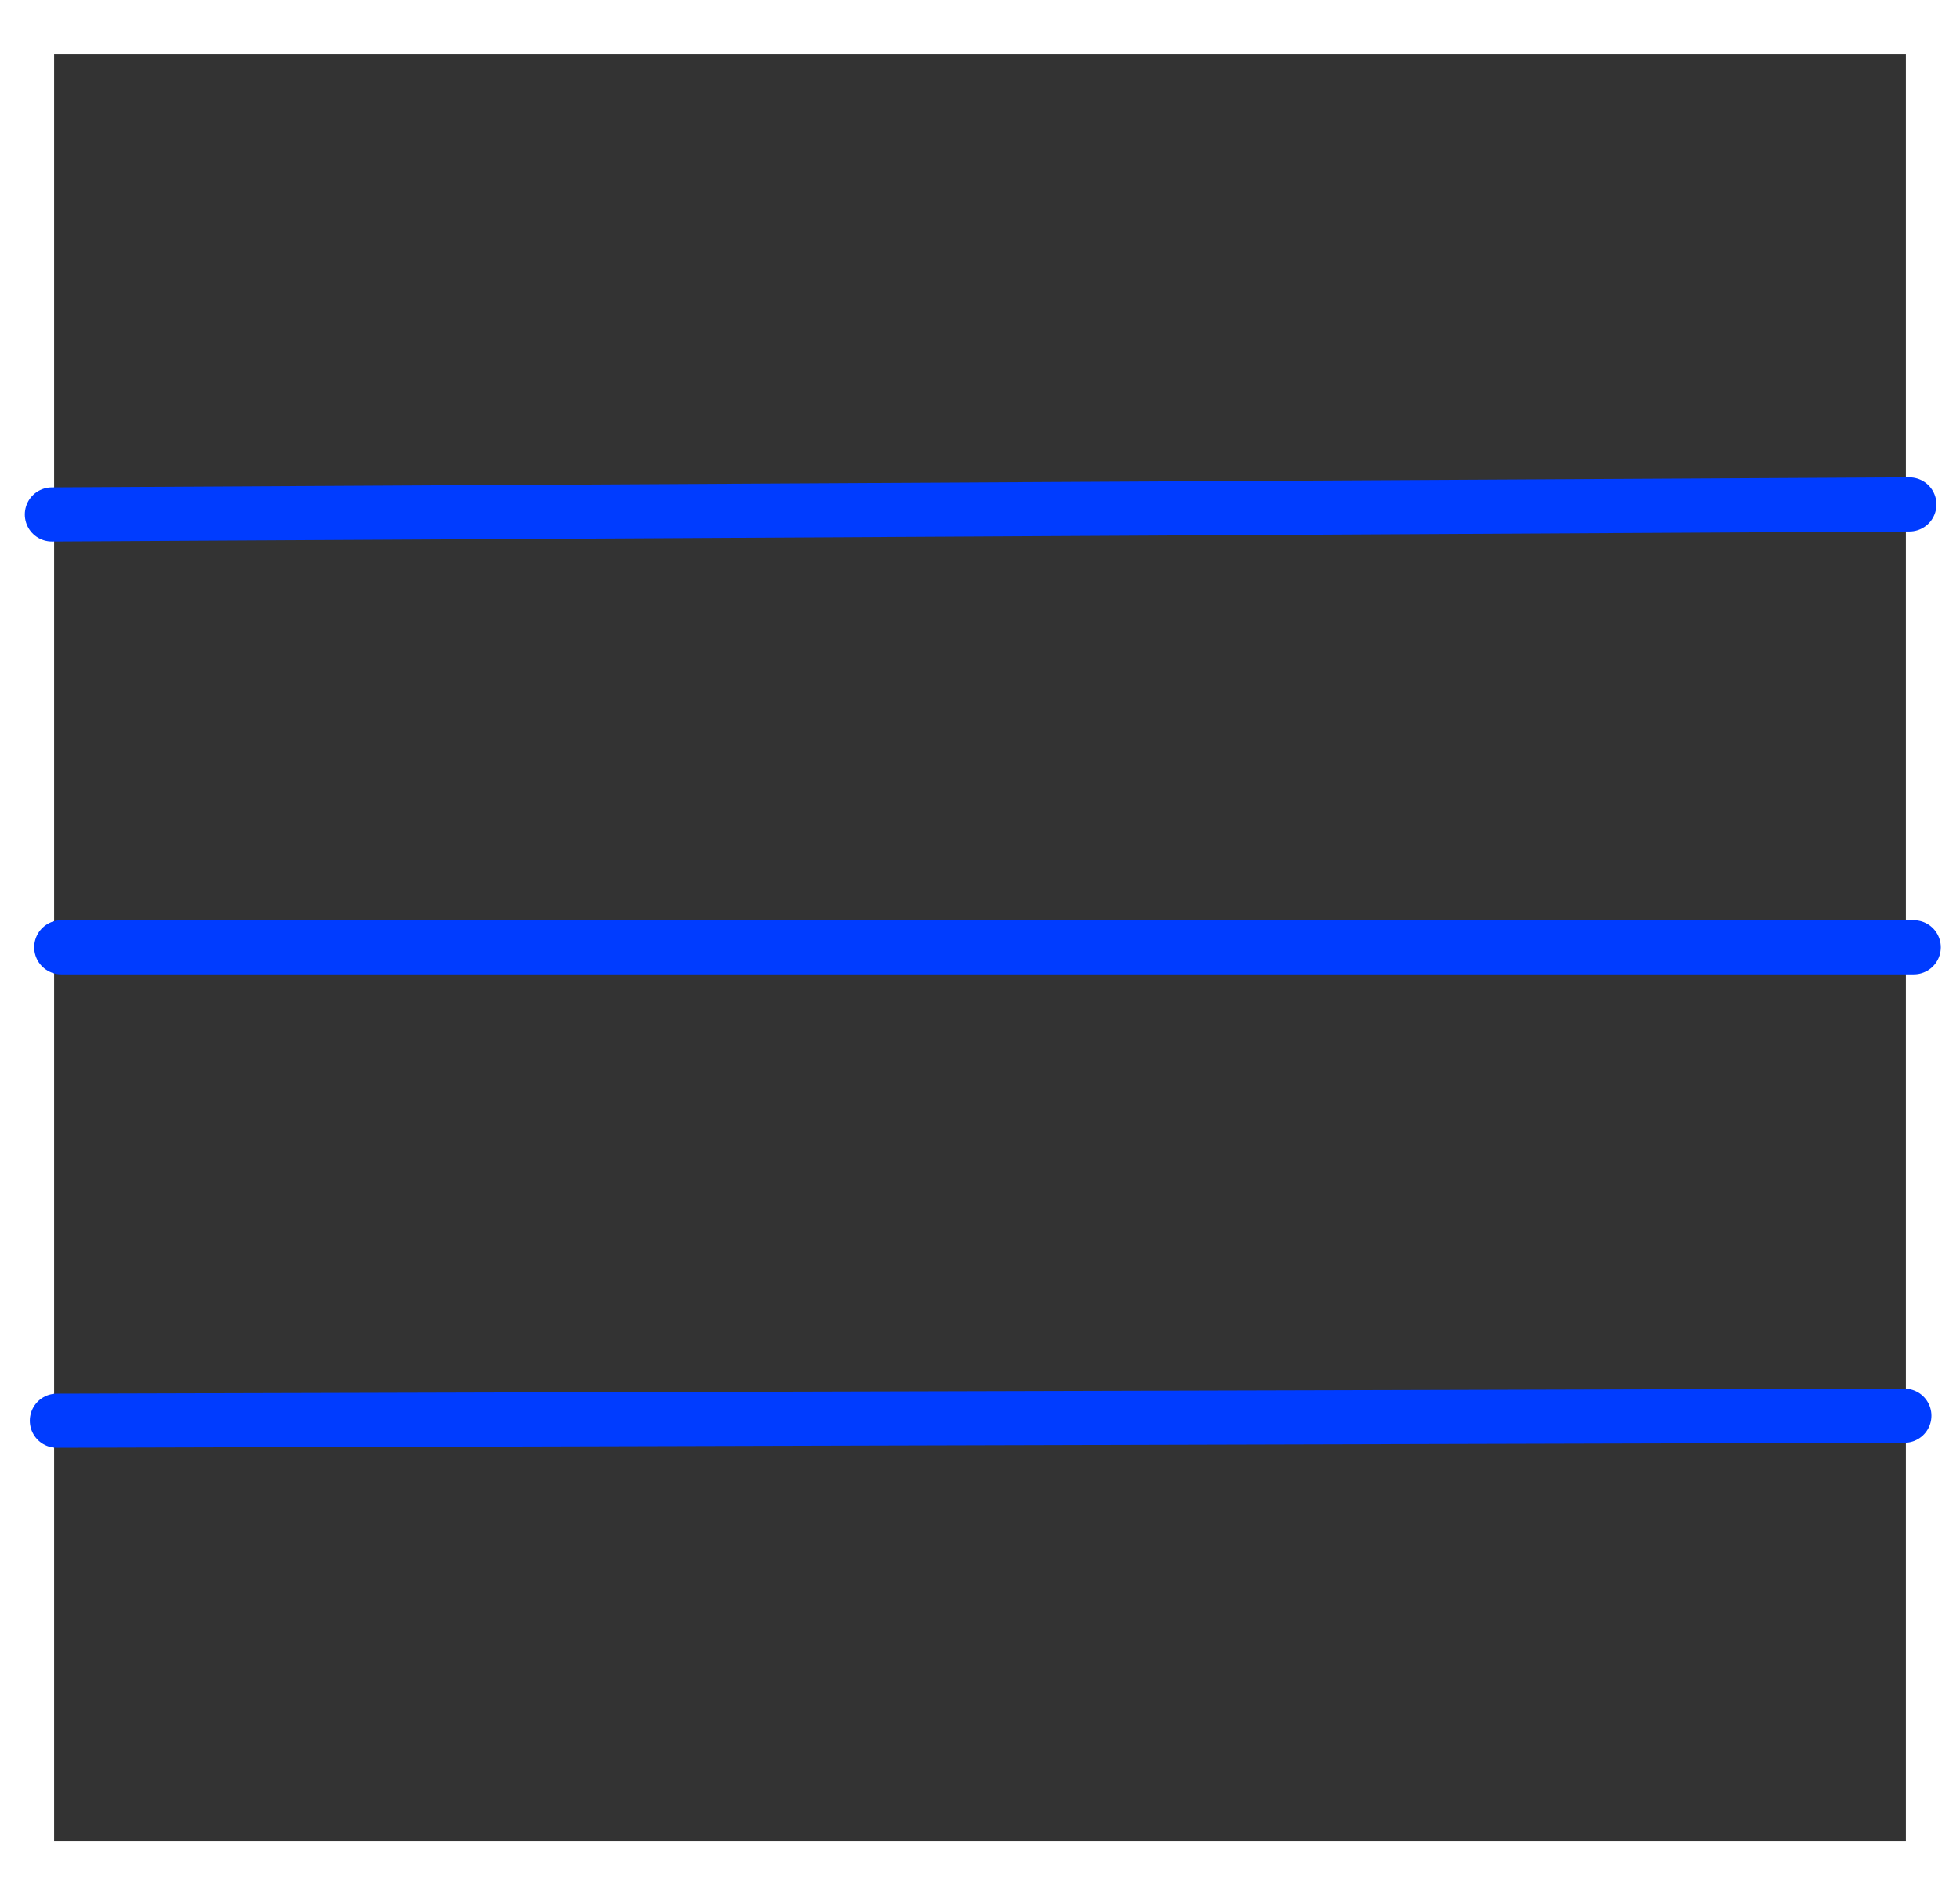 <svg version="1.1" xmlns="http://www.w3.org/2000/svg" xmlns:xlink="http://www.w3.org/1999/xlink" width="181" height="175" viewBox="0,0,181,175"><rect x="0" y="0" width="181" height="175" fill="#333333" stroke="none"/><g transform="translate(-149.5,-92.5)"><g data-paper-data="{&quot;isPaintingLayer&quot;:true}" fill="none" fill-rule="nonzero" stroke-width="5" stroke-linejoin="miter" stroke-miterlimit="10" stroke-dasharray="" stroke-dashoffset="0" style="mix-blend-mode: normal"><path d="M152,265v-170h176v170z" stroke="#ffffff" stroke-linecap="butt"/><path d="M155.159,179.977h171.068" stroke="#003cff" stroke-linecap="round"/><path d="M154.292,140.007l171.531,-0.925" stroke="#003cff" stroke-linecap="round"/><path d="M154.755,223.692l170.606,-0.462" stroke="#003cff" stroke-linecap="round"/></g></g></svg>